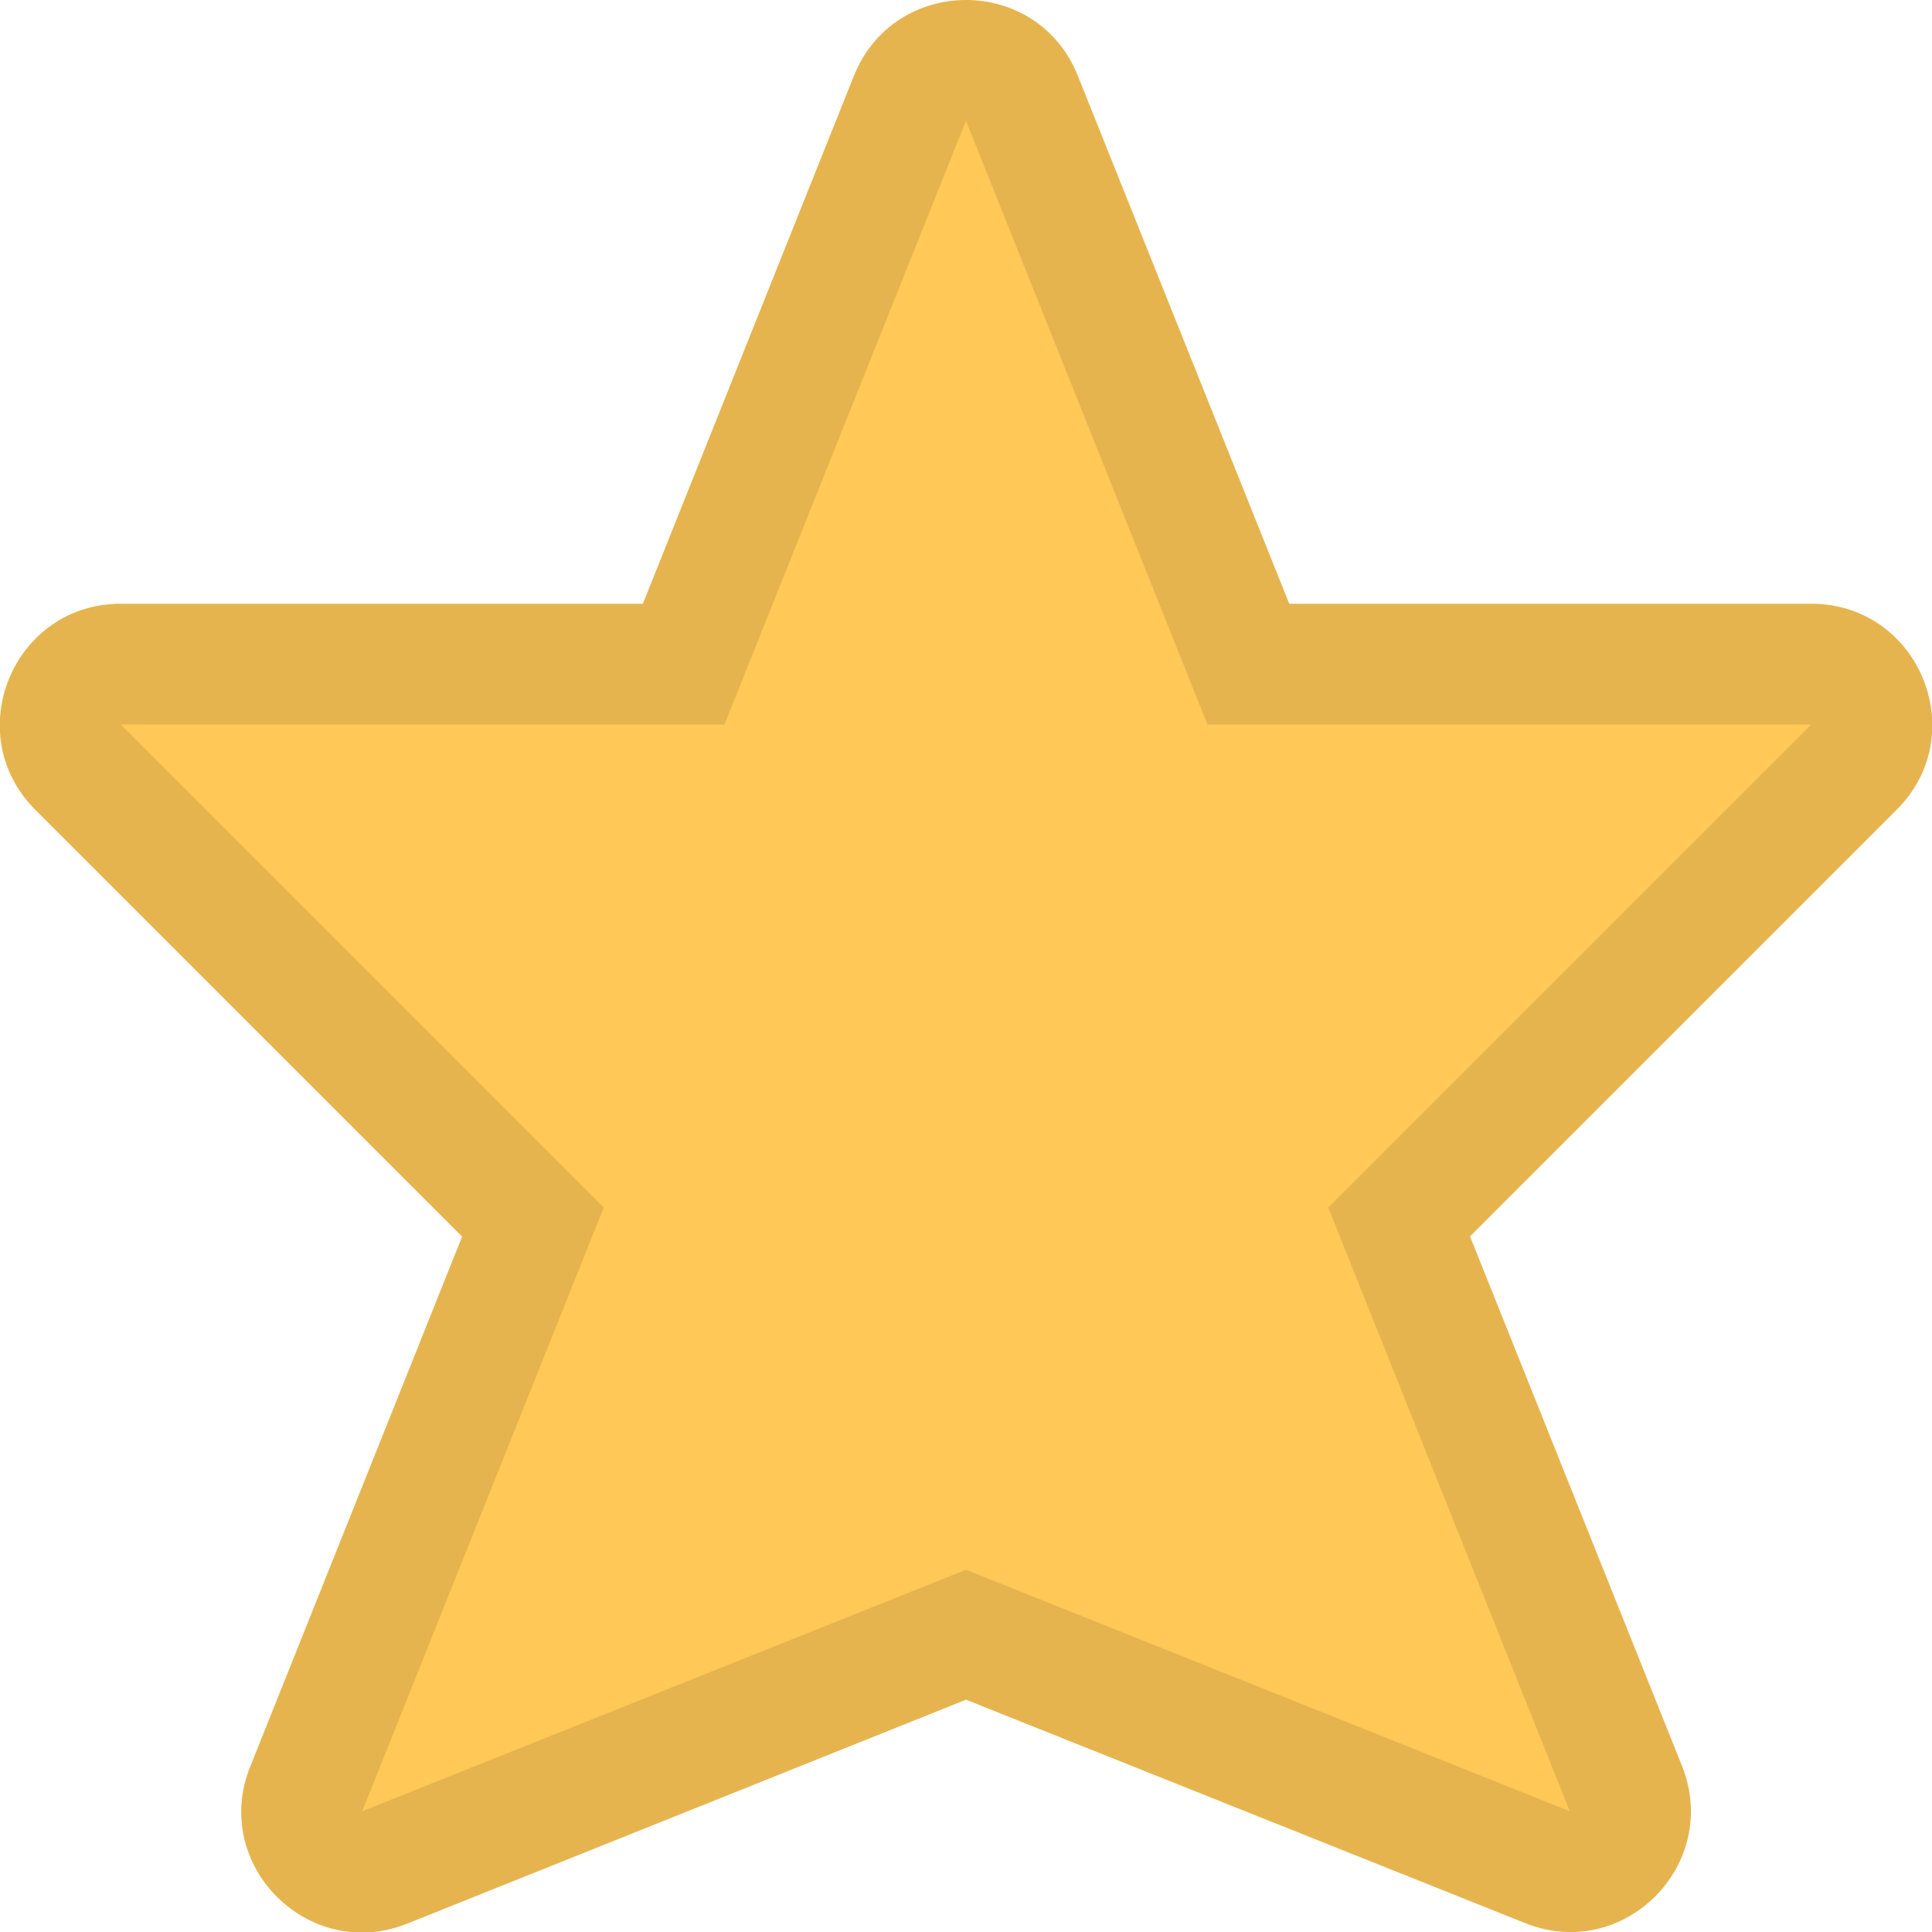 <svg id="Ebene_1" xmlns="http://www.w3.org/2000/svg" viewBox="0 0 16 16"><style>.st0{fill:#FFC857;} .st1{opacity:0.1;}</style><path class="st0" d="M5.323 5H1C.11 5-.337 6.077.293 6.707l3.534 3.534-1.755 4.39c-.327.815.484 1.625 1.3 1.3L8 14.076l4.63 1.85c.815.328 1.625-.483 1.3-1.3l-1.756-4.387 3.534-3.534C16.338 6.076 15.89 5 15 5h-4.323L8.927.63c-.334-.84-1.52-.84-1.856 0L5.324 5z"/><path class="st1" d="M8 1l2 5h5l-4 4 2 5-5-2-5 2 2-5-4-4h5l2-5M5.323 5H1C.11 5-.337 6.077.293 6.707l3.534 3.534-1.755 4.39c-.327.815.484 1.625 1.3 1.3L8 14.076l4.63 1.85c.815.328 1.625-.483 1.3-1.3l-1.756-4.387 3.534-3.534C16.338 6.076 15.89 5 15 5h-4.323L8.927.63c-.334-.84-1.52-.84-1.856 0L5.324 5z"/></svg>